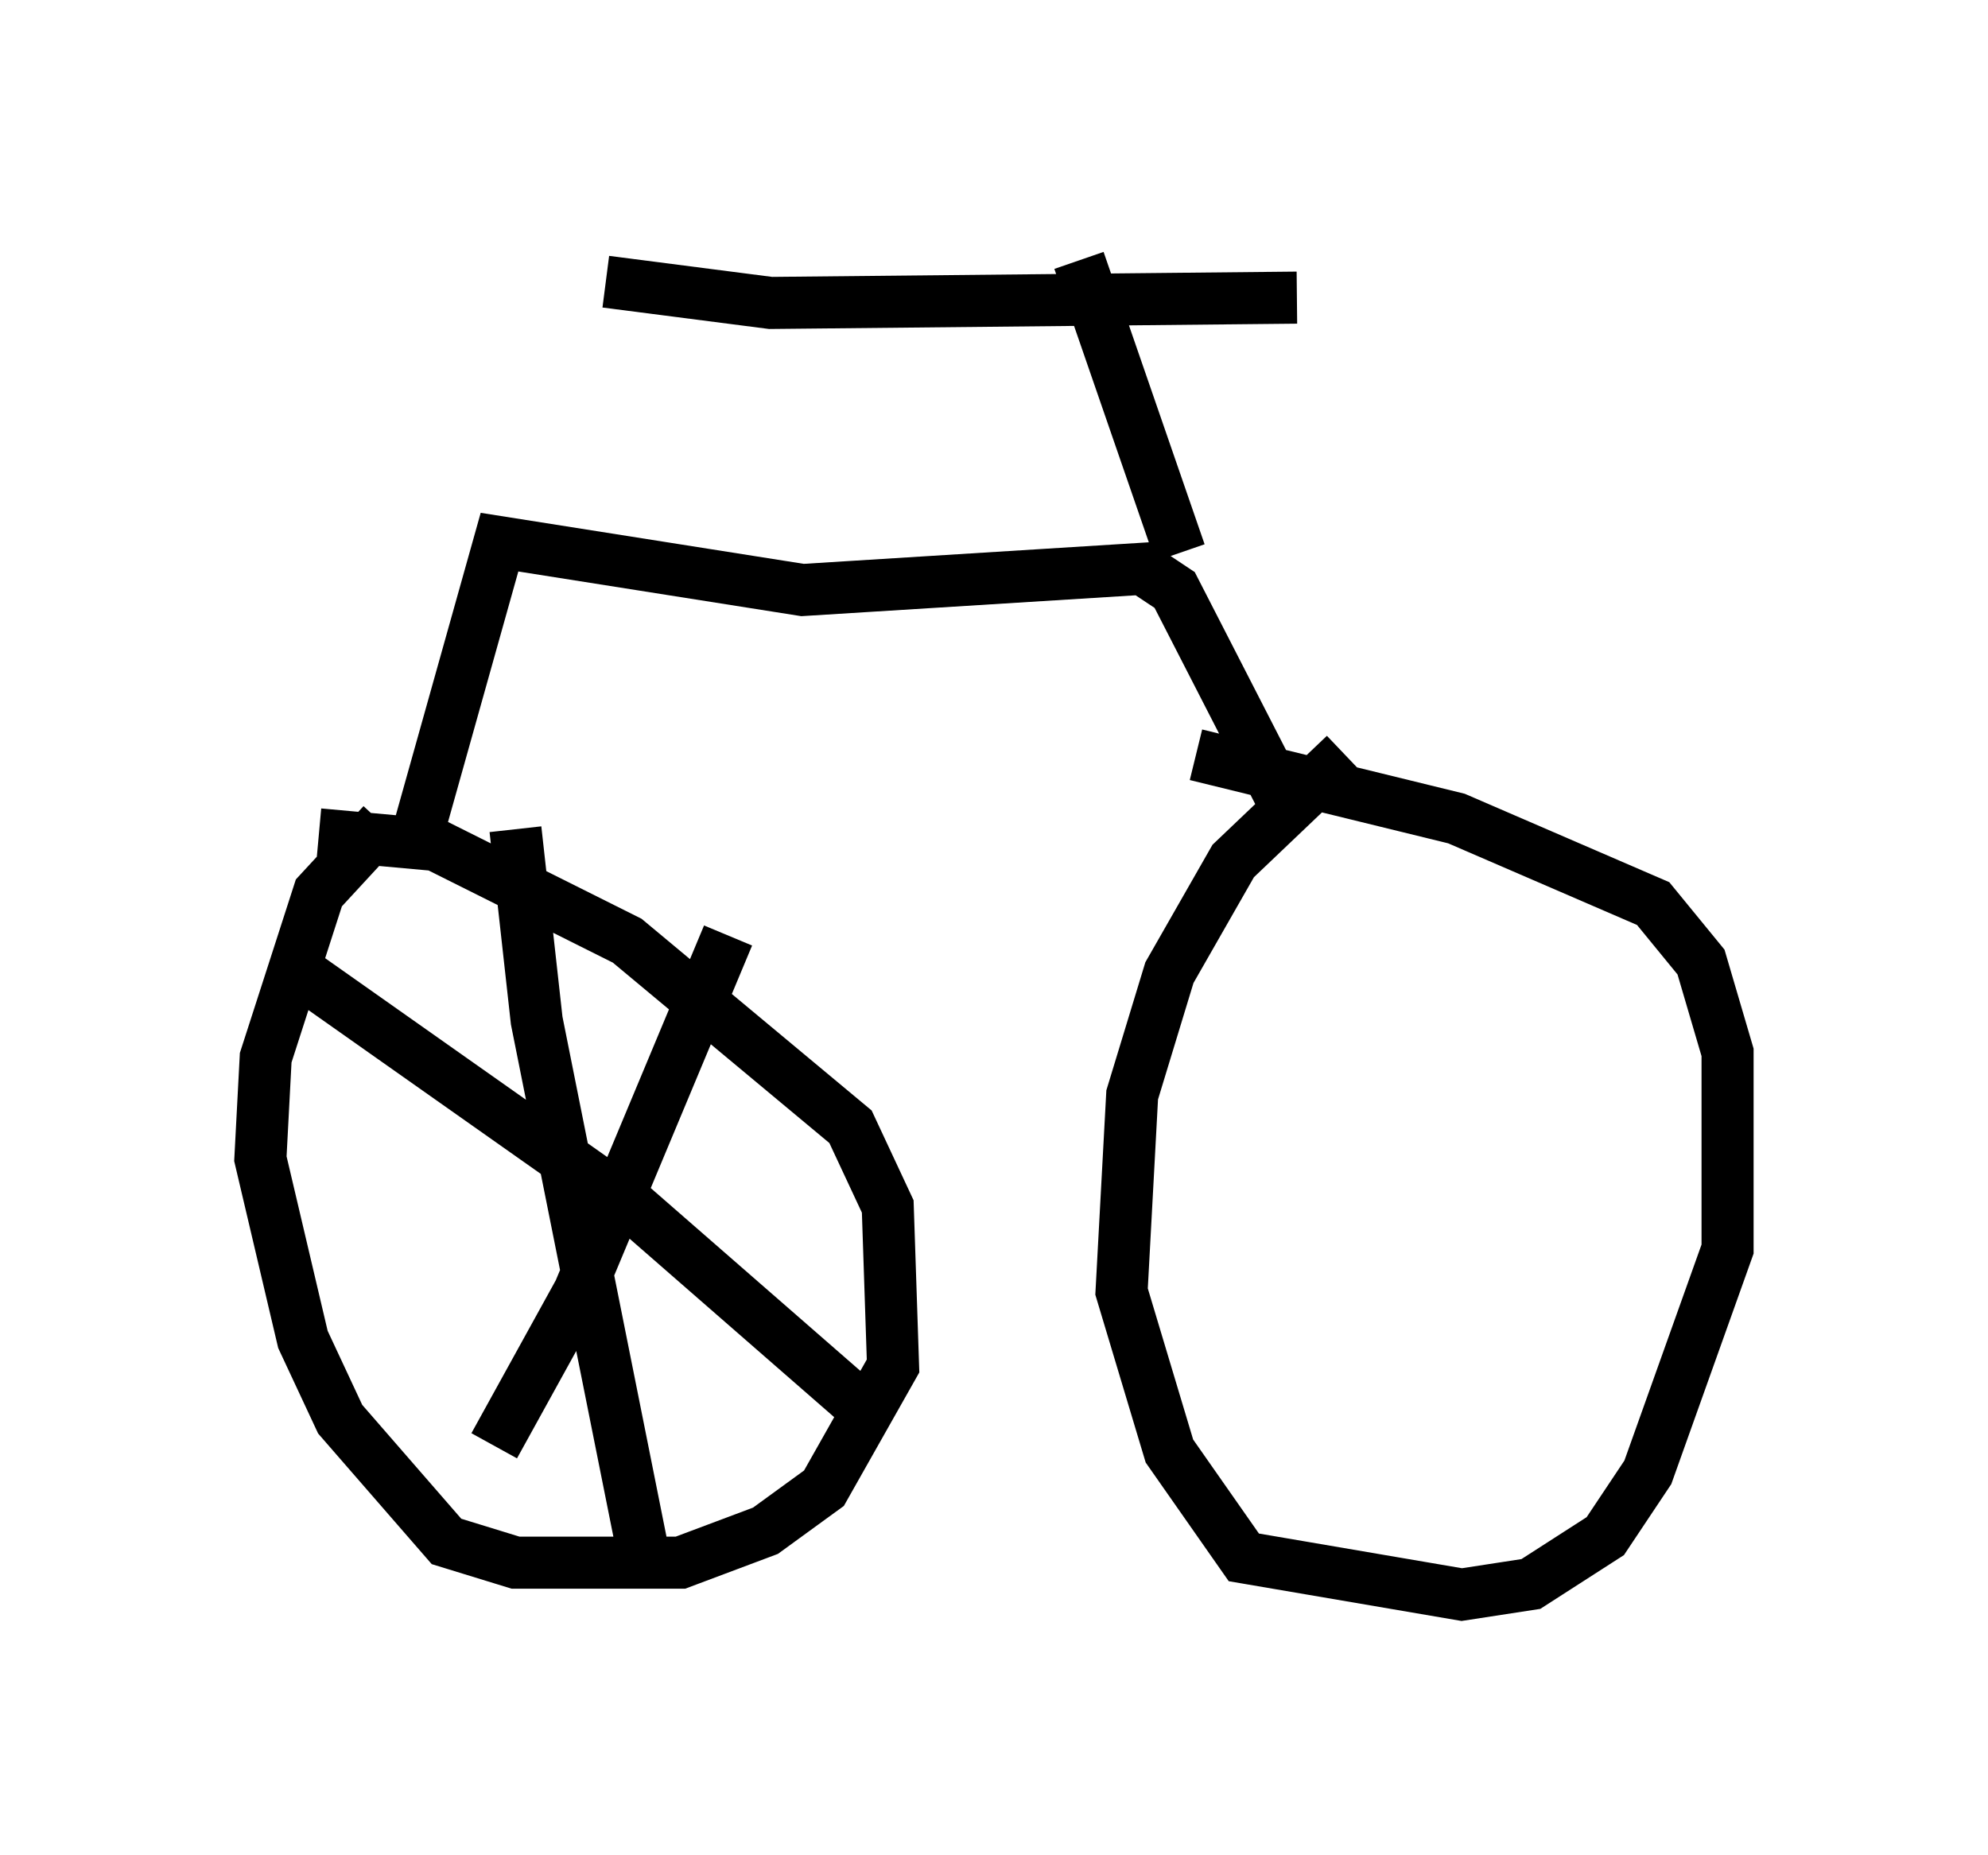 <?xml version="1.0" encoding="utf-8" ?>
<svg baseProfile="full" height="35.623" version="1.1" width="38.175" xmlns="http://www.w3.org/2000/svg" xmlns:ev="http://www.w3.org/2001/xml-events" xmlns:xlink="http://www.w3.org/1999/xlink"><defs /><rect fill="white" height="35.623" width="38.175" x="0" y="0" /><path d="M7.858, 15.821 m-0.51, 0.0 l-1.225, 1.327 -1.021, 3.165 l-0.102, 1.94 0.817, 3.471 l0.715, 1.531 2.042, 2.348 l1.327, 0.408 3.165, 0.0 l1.633, -0.613 1.123, -0.817 l1.327, -2.348 -0.102, -3.063 l-0.715, -1.531 -4.288, -3.573 l-3.675, -1.838 -2.246, -0.204 m19.702, -1.531 l-2.144, 2.042 -1.225, 2.144 l-0.715, 2.348 -0.204, 3.777 l0.919, 3.063 1.429, 2.042 l4.185, 0.715 1.327, -0.204 l1.429, -0.919 0.817, -1.225 l1.531, -4.288 0.0, -3.777 l-0.51, -1.735 -0.919, -1.123 l-3.777, -1.633 -5.002, -1.225 m1.633, 0.817 l-2.042, -3.981 -0.613, -0.408 l-6.533, 0.408 -5.819, -0.919 l-1.633, 5.819 m14.7, -5.615 l-1.94, -5.615 m4.185, 0.715 l-10.106, 0.102 -3.165, -0.408 m2.348, 12.556 l-2.858, 6.84 -1.633, 2.96 m7.452, -0.408 l-4.798, -4.185 -6.227, -4.39 m3.981, -2.858 l0.408, 3.675 2.144, 10.719 " fill="none" stroke="black" stroke-width="1" /></svg>